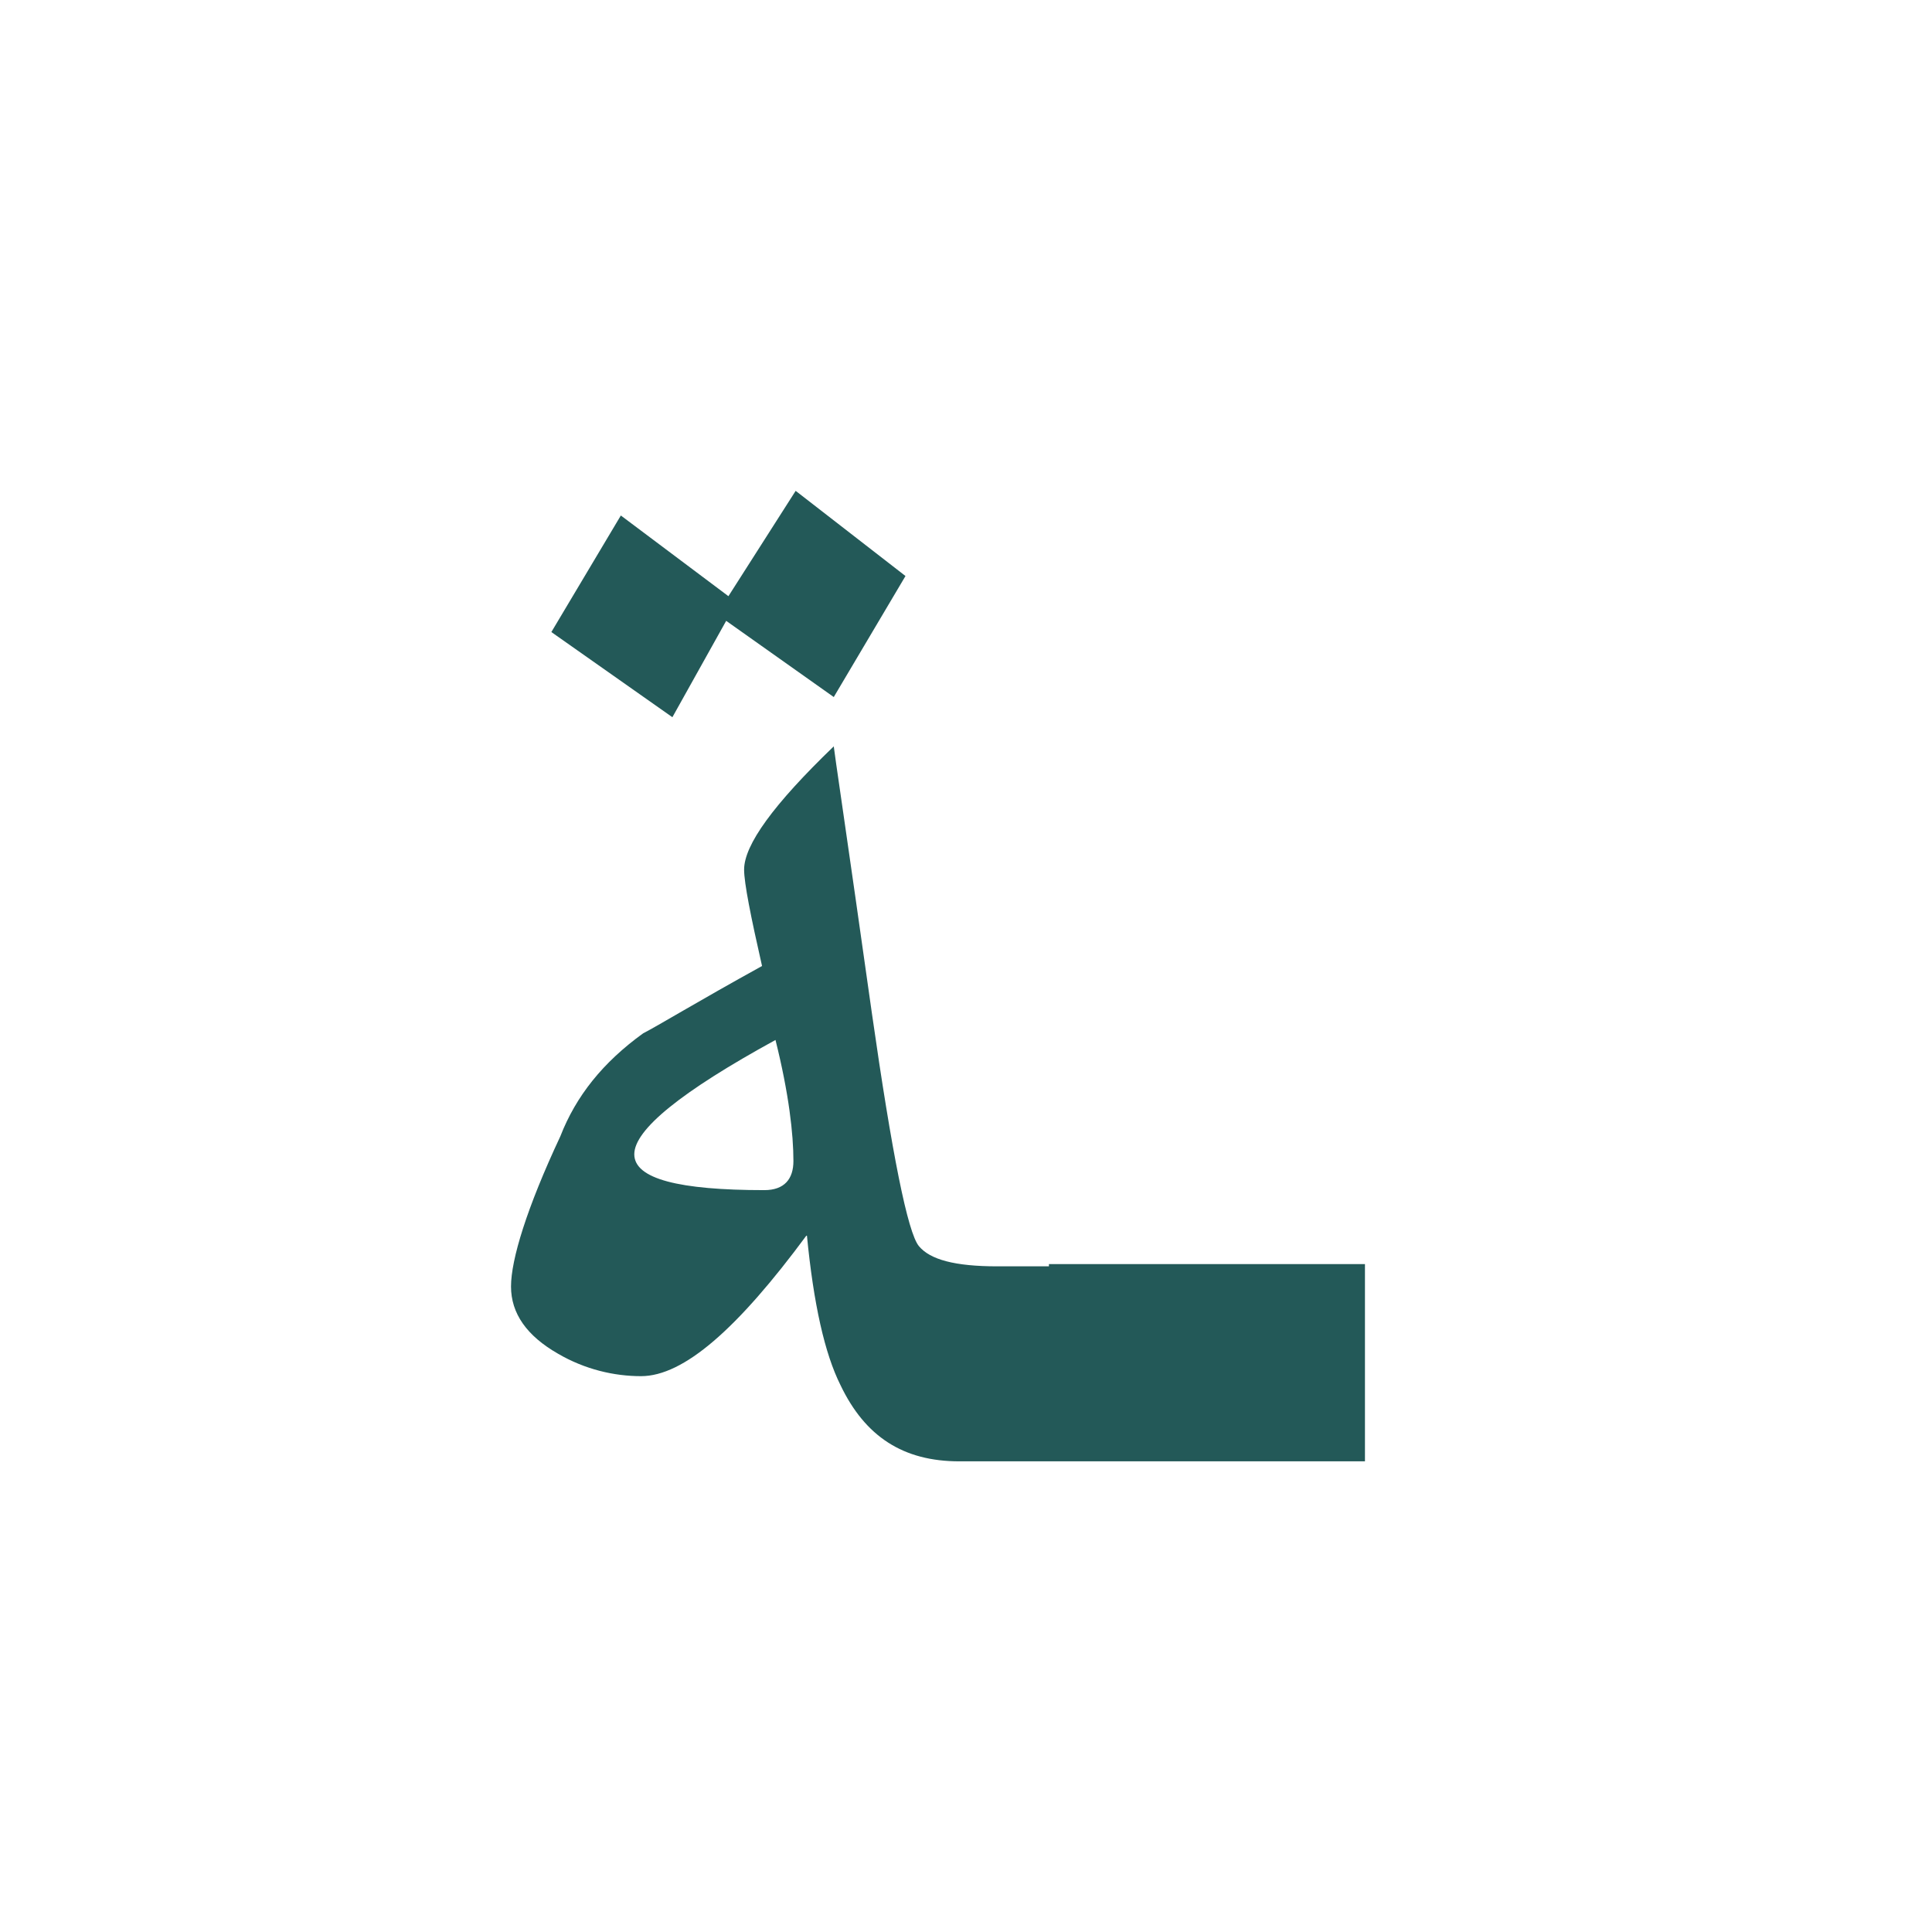 <?xml version="1.0" encoding="utf-8"?>
<!-- Generator: Adobe Illustrator 22.0.1, SVG Export Plug-In . SVG Version: 6.00 Build 0)  -->
<svg version="1.1" id="Layer_1" xmlns="http://www.w3.org/2000/svg" xmlns:xlink="http://www.w3.org/1999/xlink" x="0px" y="0px"
	 viewBox="0 0 86.2 86.2" style="enable-background:new 0 0 86.2 86.2;" xml:space="preserve">
<style type="text/css">
	.st0{fill:#235958;}
</style>
<g>
	<polygon class="st0" points="32.4,27.7 37.2,31.1 40.4,25.7 35.5,21.9 32.5,26.6 27.7,23 24.6,28.2 30,32 	"/>
	<path class="st0" d="M46.8,56.5h-1.2h-1.1c-1.9,0-3-0.3-3.5-0.9c-0.5-0.6-1.2-4.1-2.1-10.4c-1.1-7.8-1.7-11.8-1.7-11.9
		c-2.7,2.6-4,4.4-4,5.5c0,0.6,0.3,2.1,0.8,4.3c-2.9,1.6-4.7,2.7-5.3,3c-1.8,1.3-3,2.8-3.7,4.6c-1.5,3.2-2.2,5.5-2.2,6.7
		s0.7,2.2,2.1,3c1.2,0.7,2.5,1,3.7,1c1.9,0,4.3-2.1,7.4-6.3c0.3,3.1,0.8,5.3,1.5,6.7c1.1,2.3,2.8,3.4,5.3,3.4h2.8h1.2h14.1v-8.8
		H46.8V56.5z M34.1,53.1c-3.8,0-5.8-0.5-5.8-1.6s2.1-2.8,6.3-5.1c0.6,2.4,0.8,4.2,0.8,5.4C35.4,52.6,35,53.1,34.1,53.1z"/>
</g>
</svg>
